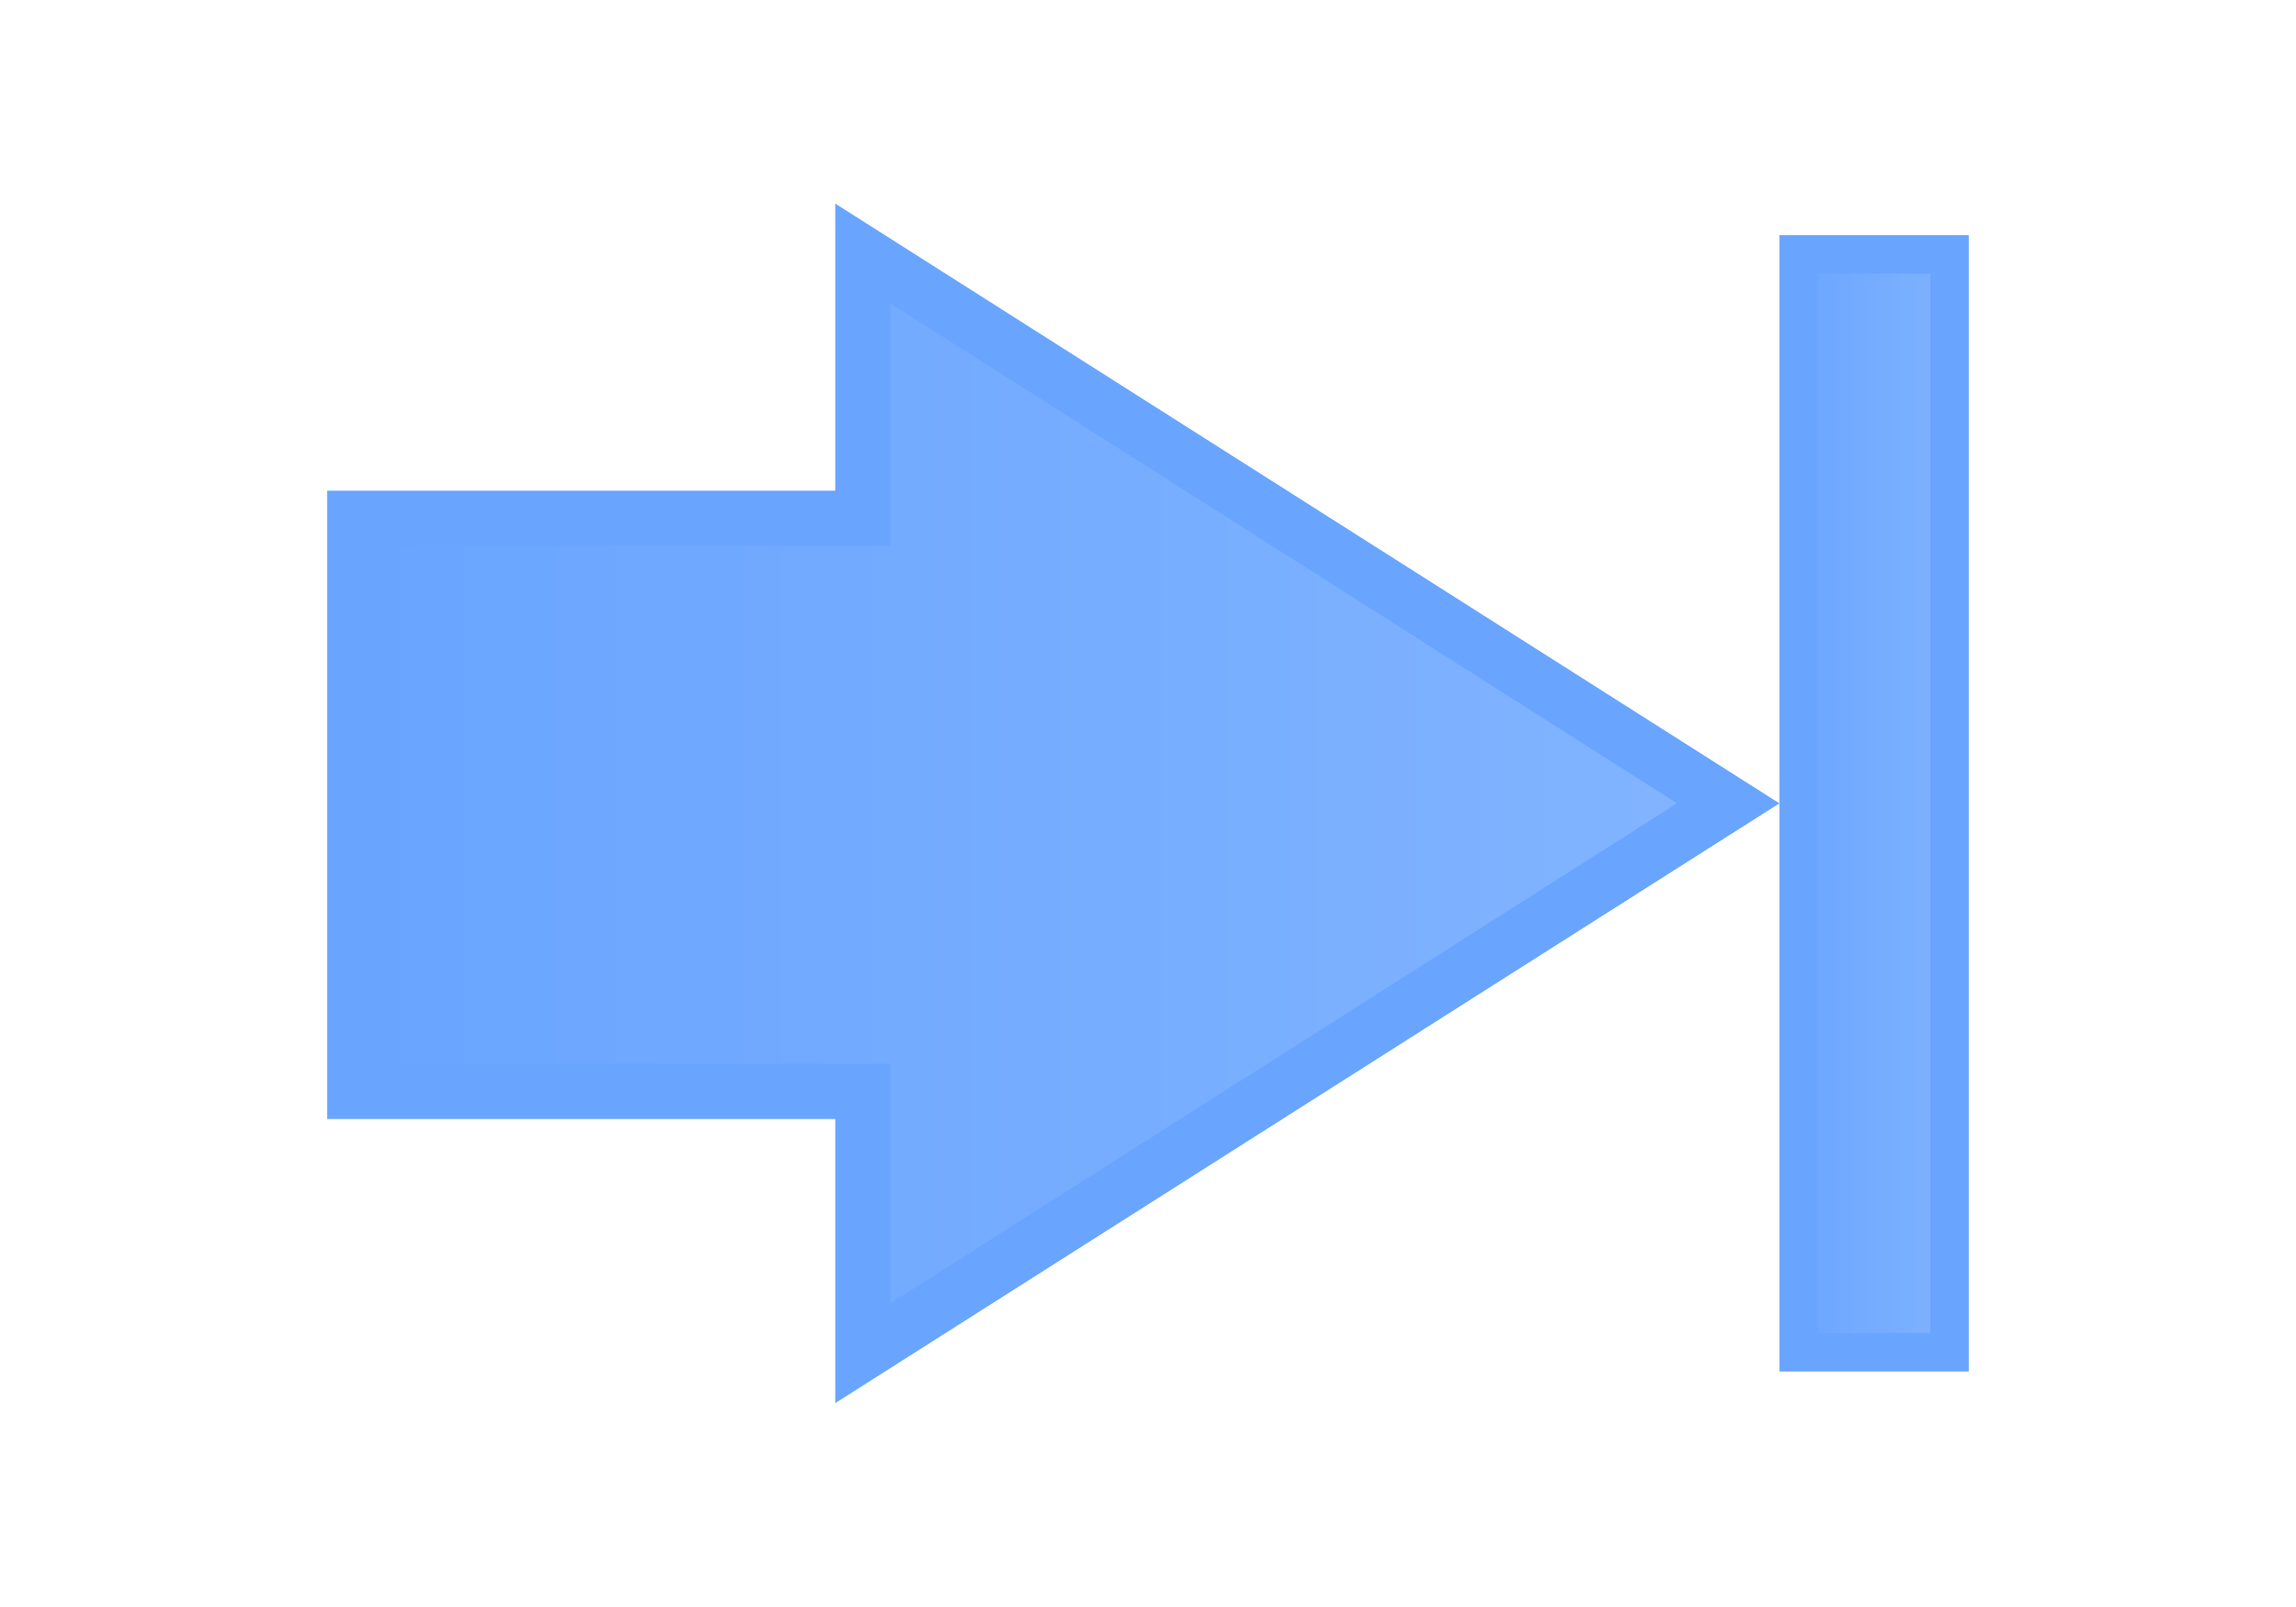 <svg xmlns="http://www.w3.org/2000/svg" xmlns:svg="http://www.w3.org/2000/svg" xmlns:xlink="http://www.w3.org/1999/xlink" id="svg2" width="1000" height="700" version="1.1"><defs id="defs4"><linearGradient id="linearGradient8562" x1="-213.564" x2="253.595" y1="24.514" y2="24.514" gradientTransform="matrix(0,1,-1,0,44.53,4.499)" gradientUnits="userSpaceOnUse" xlink:href="#linearGradient3641"/><linearGradient id="linearGradient3641"><stop id="stop3643" offset="0" stop-color="#fff" stop-opacity="1"/><stop id="stop3645" offset="1" stop-color="#fff" stop-opacity="0"/></linearGradient><linearGradient id="linearGradient6791" x1="-213.564" x2="253.595" y1="24.514" y2="24.514" gradientTransform="matrix(0,1,-1,0,44.53,4.499)" gradientUnits="userSpaceOnUse" xlink:href="#linearGradient3641"/><linearGradient id="linearGradient7354" x1="-1.887" x2="323.882" y1="-163.788" y2="-163.788" gradientTransform="translate(-294.138,123.541)" gradientUnits="userSpaceOnUse" xlink:href="#linearGradient3641"/><linearGradient id="linearGradient3637"><stop id="stop3639" offset="0" stop-color="#f0f0f0" stop-opacity="1"/><stop id="stop3641" offset="1" stop-color="#aaa" stop-opacity="1"/></linearGradient><linearGradient id="linearGradient3738" x1="-112.938" x2="357.156" y1="8.984" y2="8.984" gradientUnits="userSpaceOnUse" xlink:href="#linearGradient3641"/><filter id="filter3744" color-interpolation-filters="sRGB"><feGaussianBlur id="feGaussianBlur3746" stdDeviation="6.665"/></filter><filter id="filter3788" width="1.401" height="1.042" x="-.2" y="-.021" color-interpolation-filters="sRGB"><feGaussianBlur id="feGaussianBlur3790" stdDeviation="3.404"/></filter><linearGradient id="linearGradient3798" x1="-217.22" x2="-151.811" y1="8.984" y2="8.984" gradientUnits="userSpaceOnUse" xlink:href="#linearGradient3641"/><linearGradient id="linearGradient3806" x1="-112.938" x2="357.156" y1="8.984" y2="8.984" gradientUnits="userSpaceOnUse" xlink:href="#linearGradient3641"/><linearGradient id="linearGradient3808" x1="-217.22" x2="-151.811" y1="8.984" y2="8.984" gradientUnits="userSpaceOnUse" xlink:href="#linearGradient3641"/></defs><g id="layer1" transform="translate(464.162,164.032)"><g id="g4082" transform="translate(0,1.553)"><g id="g4060" transform="matrix(1.507,0,0,1.507,-9.421,-17.894)"><g id="g3800" transform="matrix(-0.796,0,0,0.796,93.019,127.053)"><path id="path2916" fill="#2a7fff" fill-opacity="1" stroke="none" d="m 377.157,-104.569 -184.476,0 0,-104.238 -342.805,217.79 342.805,217.79 0,-103.163 184.476,0 0,-228.178 z" display="inline" opacity=".7"/><path id="Symbol" fill="#2a7fff" fill-opacity="1" stroke="none" d="m -150.124,8.982 0,-206.327 -68.775,0 0,412.655 68.775,0 0,-206.327 z" display="inline" opacity=".7"/><path id="path2916-6" fill="url(#linearGradient3806)" fill-opacity="1" stroke="none" d="m -112.938,8.969 c 95.208,60.521 190.417,121.042 285.625,181.562 0,-28.979 0,-57.958 0,-86.938 61.49,0 122.979,0 184.469,0 0,-62.719 0,-125.438 0,-188.156 -61.49,0 -122.979,0 -184.469,0 0,-29.333 0,-58.667 0,-88 -95.208,60.51 -190.417,121.021 -285.625,181.531 z" display="inline" filter="url(#filter3744)" opacity=".4"/><path id="Symbol-1" fill="url(#linearGradient3808)" fill-opacity="1" stroke="none" d="m -204.906,201.312 c 13.594,0 27.188,0 40.781,0 0,-128.219 0,-256.438 0,-384.656 -13.594,0 -27.188,0 -40.781,0 0,128.219 0,256.438 0,384.656 z" display="inline" filter="url(#filter3788)" opacity=".4"/></g></g></g></g></svg>